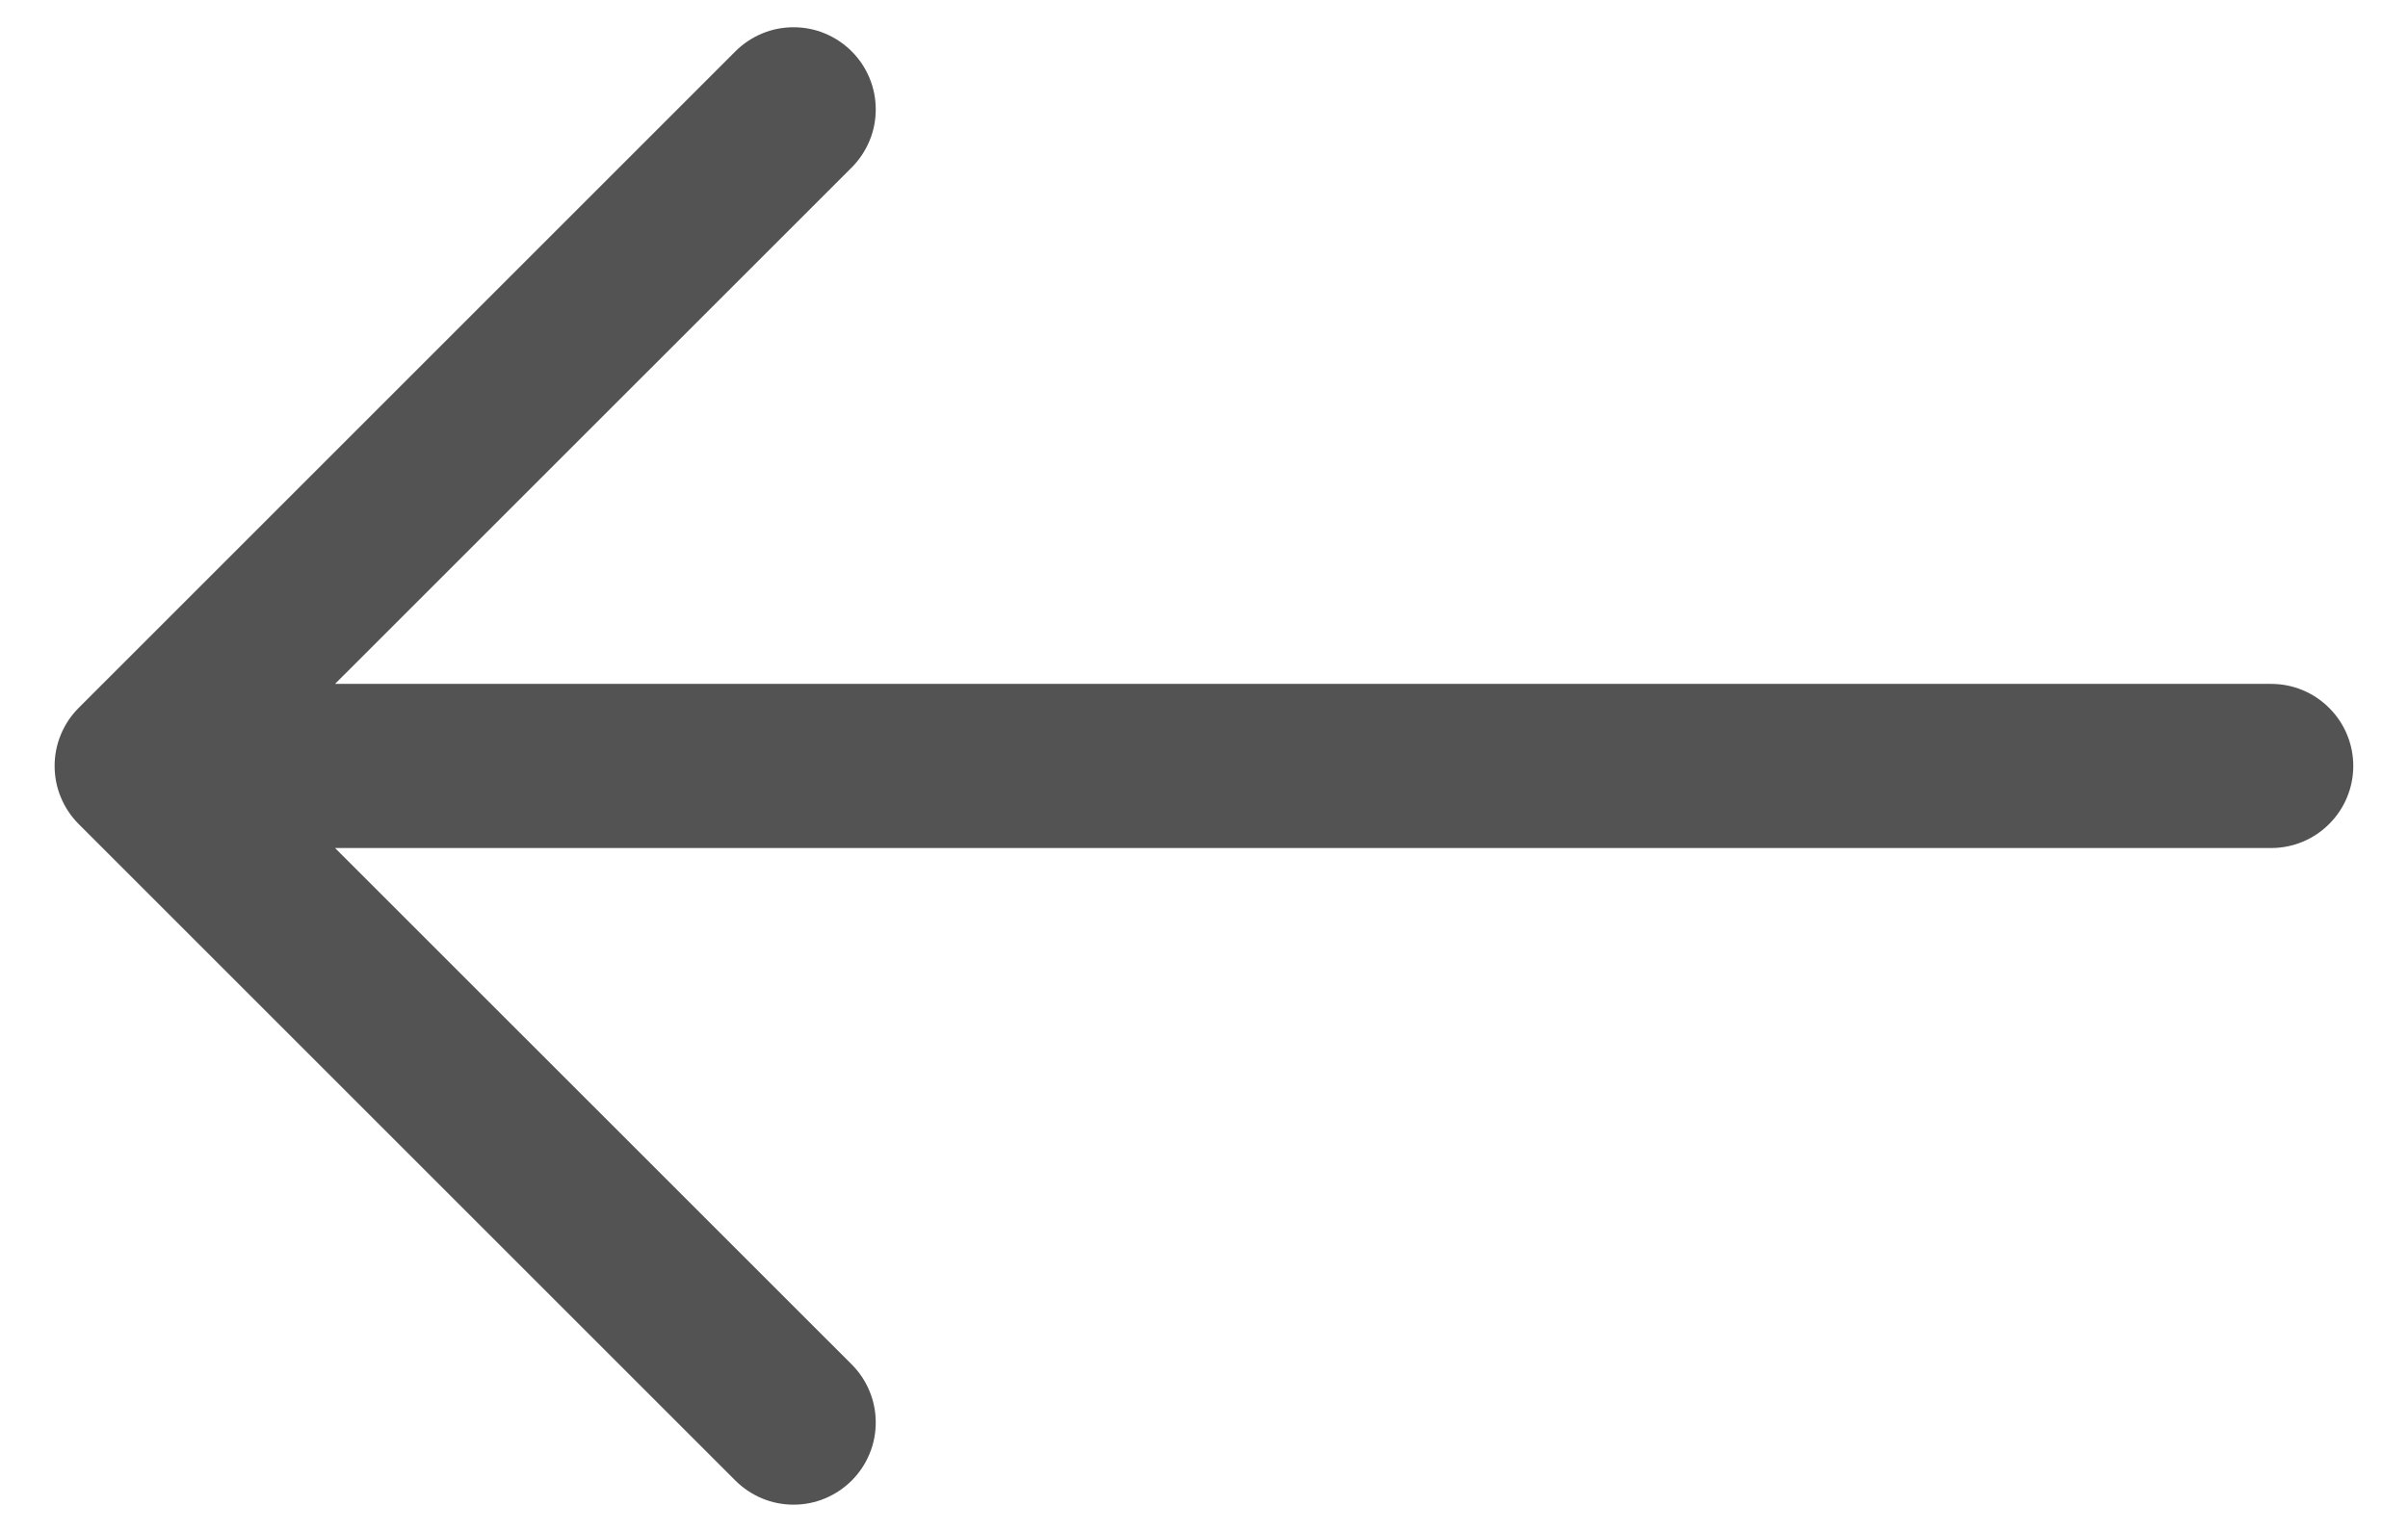 <svg width="22" height="14" viewBox="0 0 22 14" fill="none" xmlns="http://www.w3.org/2000/svg">
<path fill-rule="evenodd" clip-rule="evenodd" d="M21.5 7C21.5 6.801 21.421 6.61 21.28 6.47C21.14 6.329 20.949 6.25 20.75 6.25H3.061L7.781 1.531C7.851 1.461 7.906 1.378 7.944 1.287C7.982 1.196 8.001 1.099 8.001 1C8.001 0.901 7.982 0.804 7.944 0.713C7.906 0.621 7.851 0.539 7.781 0.469C7.711 0.399 7.628 0.344 7.537 0.306C7.446 0.268 7.349 0.249 7.25 0.249C7.151 0.249 7.054 0.268 6.963 0.306C6.872 0.344 6.789 0.399 6.719 0.469L0.719 6.469C0.649 6.539 0.594 6.621 0.556 6.713C0.518 6.804 0.499 6.901 0.499 7C0.499 7.099 0.518 7.196 0.556 7.287C0.594 7.379 0.649 7.461 0.719 7.531L6.719 13.531C6.789 13.601 6.872 13.656 6.963 13.694C7.054 13.732 7.151 13.751 7.25 13.751C7.349 13.751 7.446 13.732 7.537 13.694C7.628 13.656 7.711 13.601 7.781 13.531C7.851 13.461 7.906 13.379 7.944 13.287C7.982 13.196 8.001 13.099 8.001 13C8.001 12.901 7.982 12.804 7.944 12.713C7.906 12.621 7.851 12.539 7.781 12.469L3.061 7.75H20.75C20.949 7.75 21.14 7.671 21.28 7.53C21.421 7.39 21.5 7.199 21.5 7Z" fill="#535353"/>
</svg>
